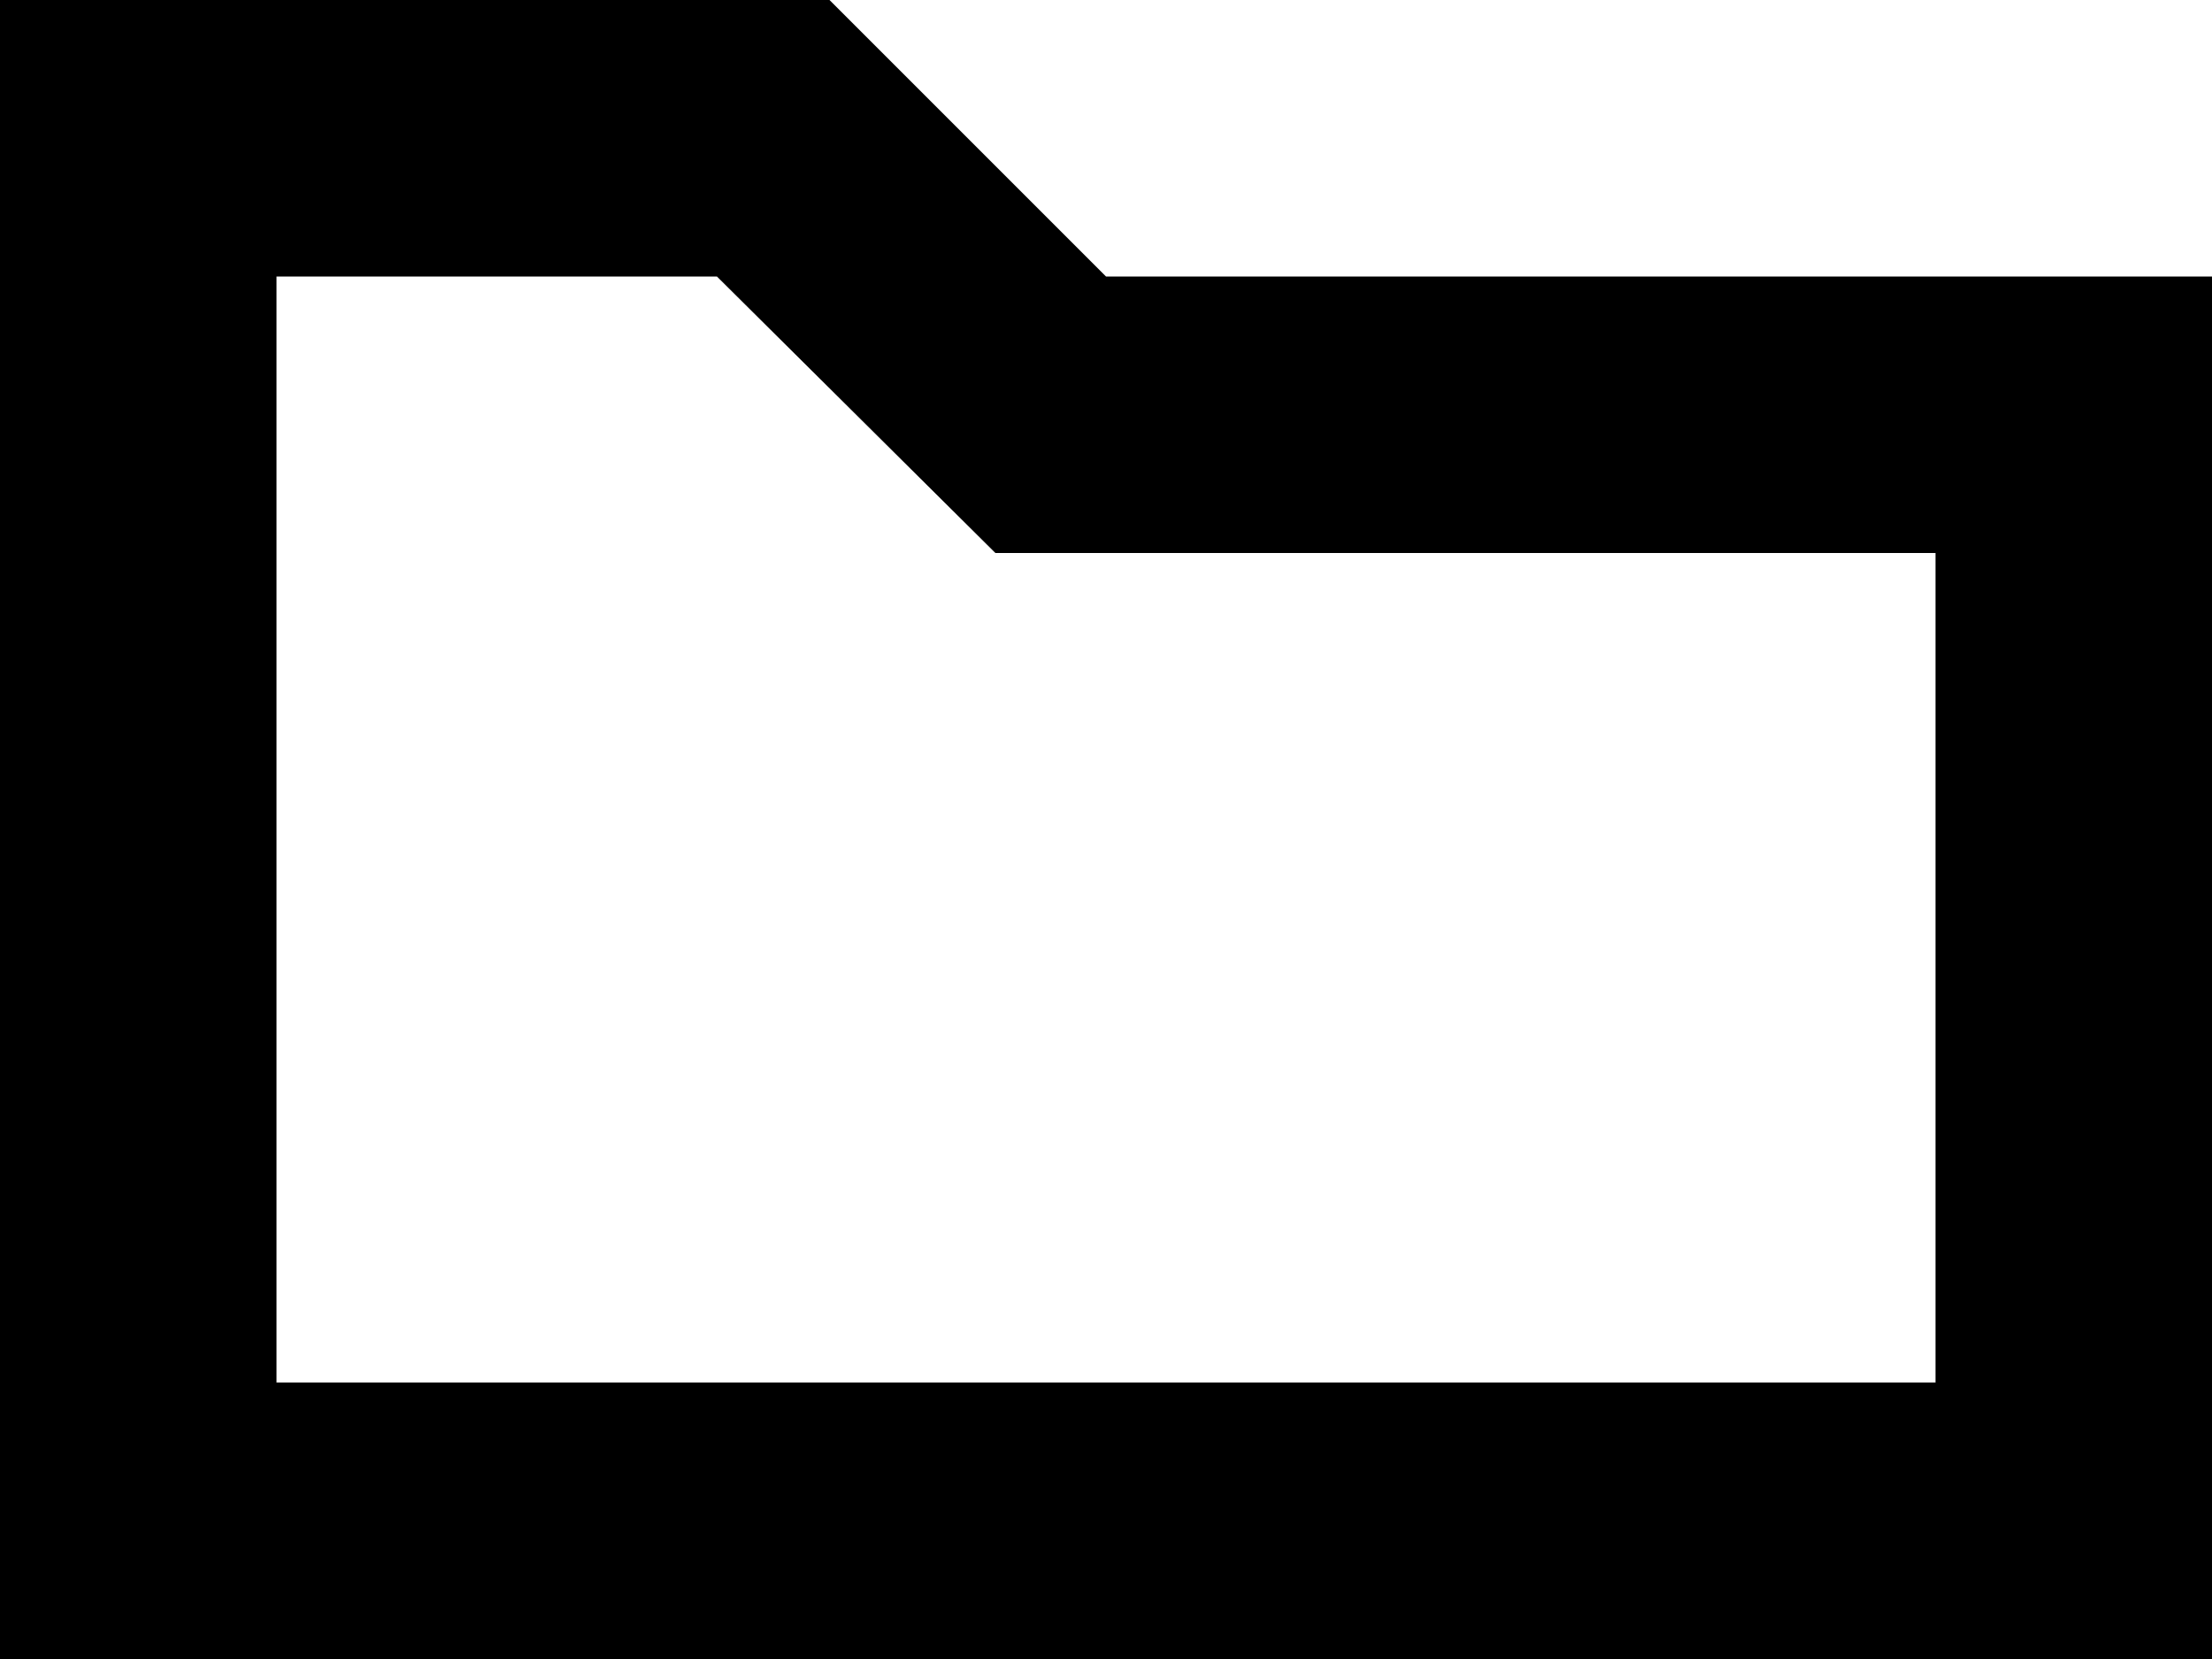 <svg width="160" height="120" viewBox="0 0 160 120" fill="none" xmlns="http://www.w3.org/2000/svg">
<path fill-rule="nonzero" clip-rule="evenodd" d="M60 0L80 20H160V120H0V0H60Z M20 20V100H140V40H72L51.857 20H20Z" fill="black"/>
</svg>